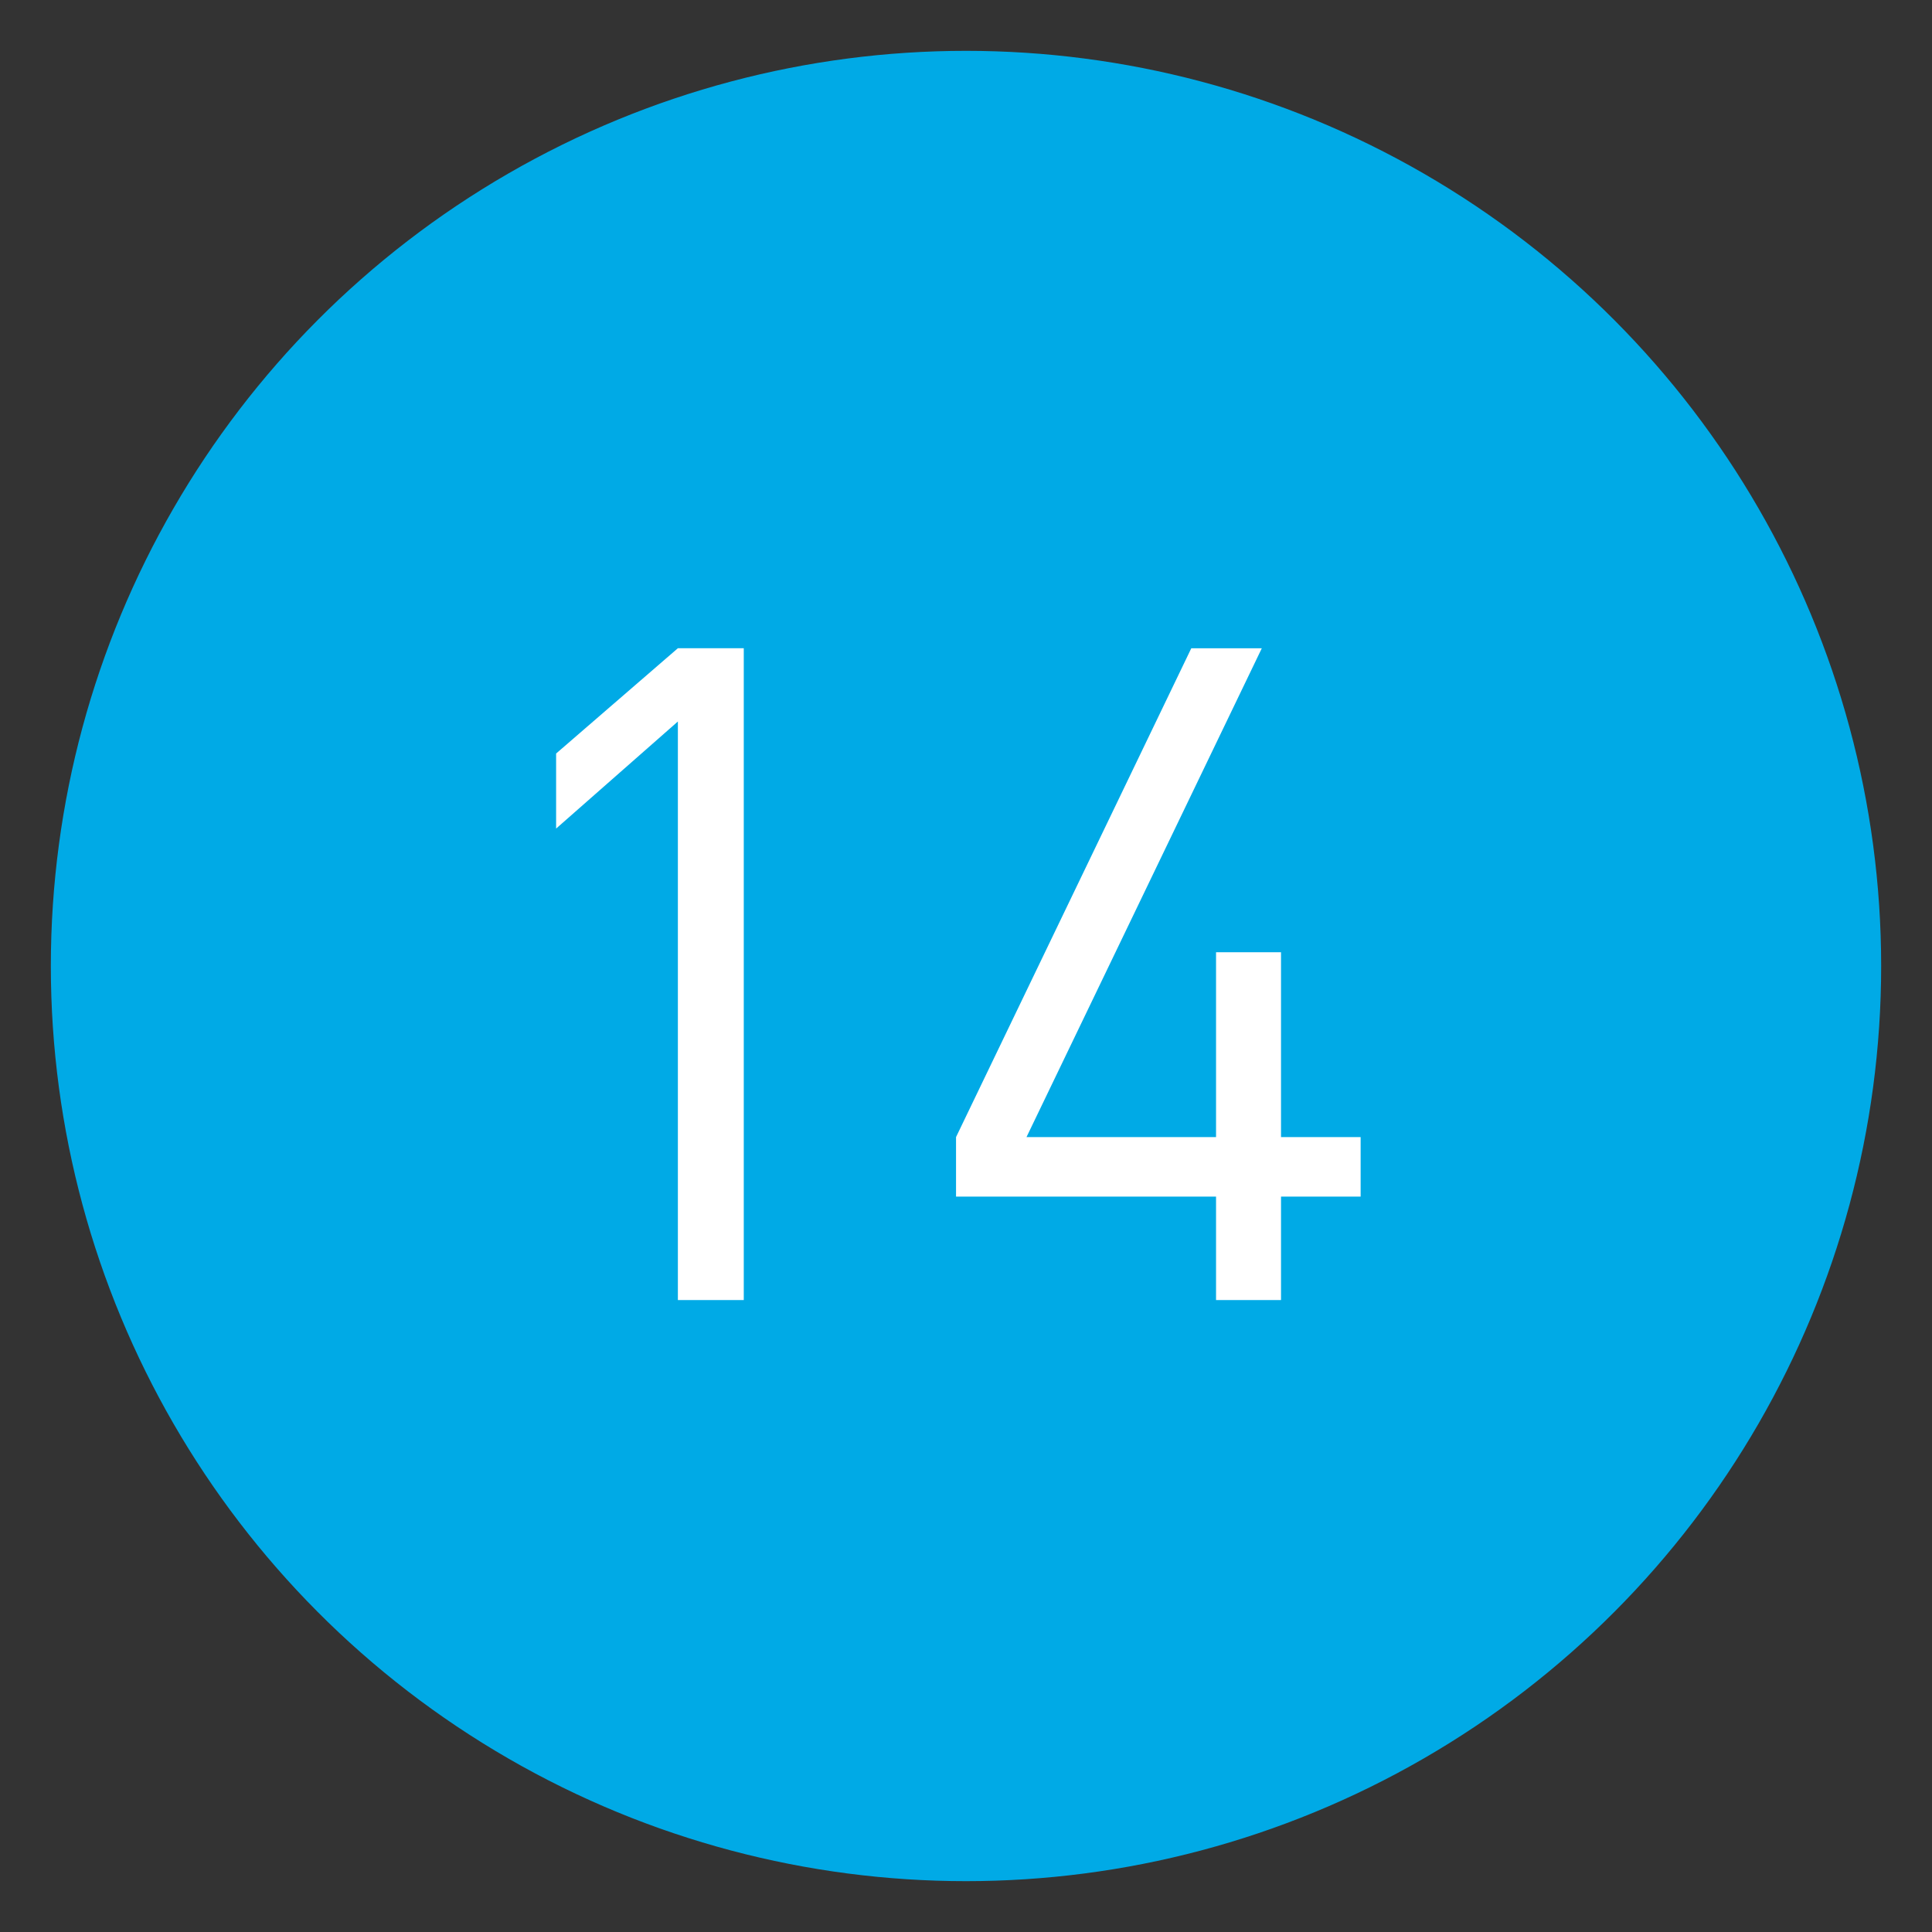 <?xml version="1.0" encoding="utf-8"?>
<!-- Generator: Adobe Illustrator 16.0.0, SVG Export Plug-In . SVG Version: 6.00 Build 0)  -->
<!DOCTYPE svg PUBLIC "-//W3C//DTD SVG 1.1//EN" "http://www.w3.org/Graphics/SVG/1.1/DTD/svg11.dtd">
<svg version="1.1" id="圖層_1" xmlns="http://www.w3.org/2000/svg" xmlns:xlink="http://www.w3.org/1999/xlink" x="0px" y="0px"
	 width="38px" height="38px" viewBox="0 0 38 38" enable-background="new 0 0 38 38" xml:space="preserve">
<rect x="0" y="0" width="38" height="38" fill="#333333" stroke="none"/>
<circle fill="#00AAE6" stroke="#00AAE6" stroke-miterlimit="10" cx="19" cy="19" r="17.5"/>
<g>
	<g>
		<path fill="#FFFFFF" d="M13.333,25.57V14.191l-2.395,2.106v-1.476l2.395-2.071h1.296V25.57H13.333z"/>
		<path fill="#FFFFFF" d="M25.196,23.536v2.034h-1.278v-2.034h-5.114v-1.171l4.627-9.614h1.387l-4.628,9.614h3.728v-3.636h1.278
			v3.636h1.566v1.171H25.196z"/>
	</g>
</g>
</svg>
